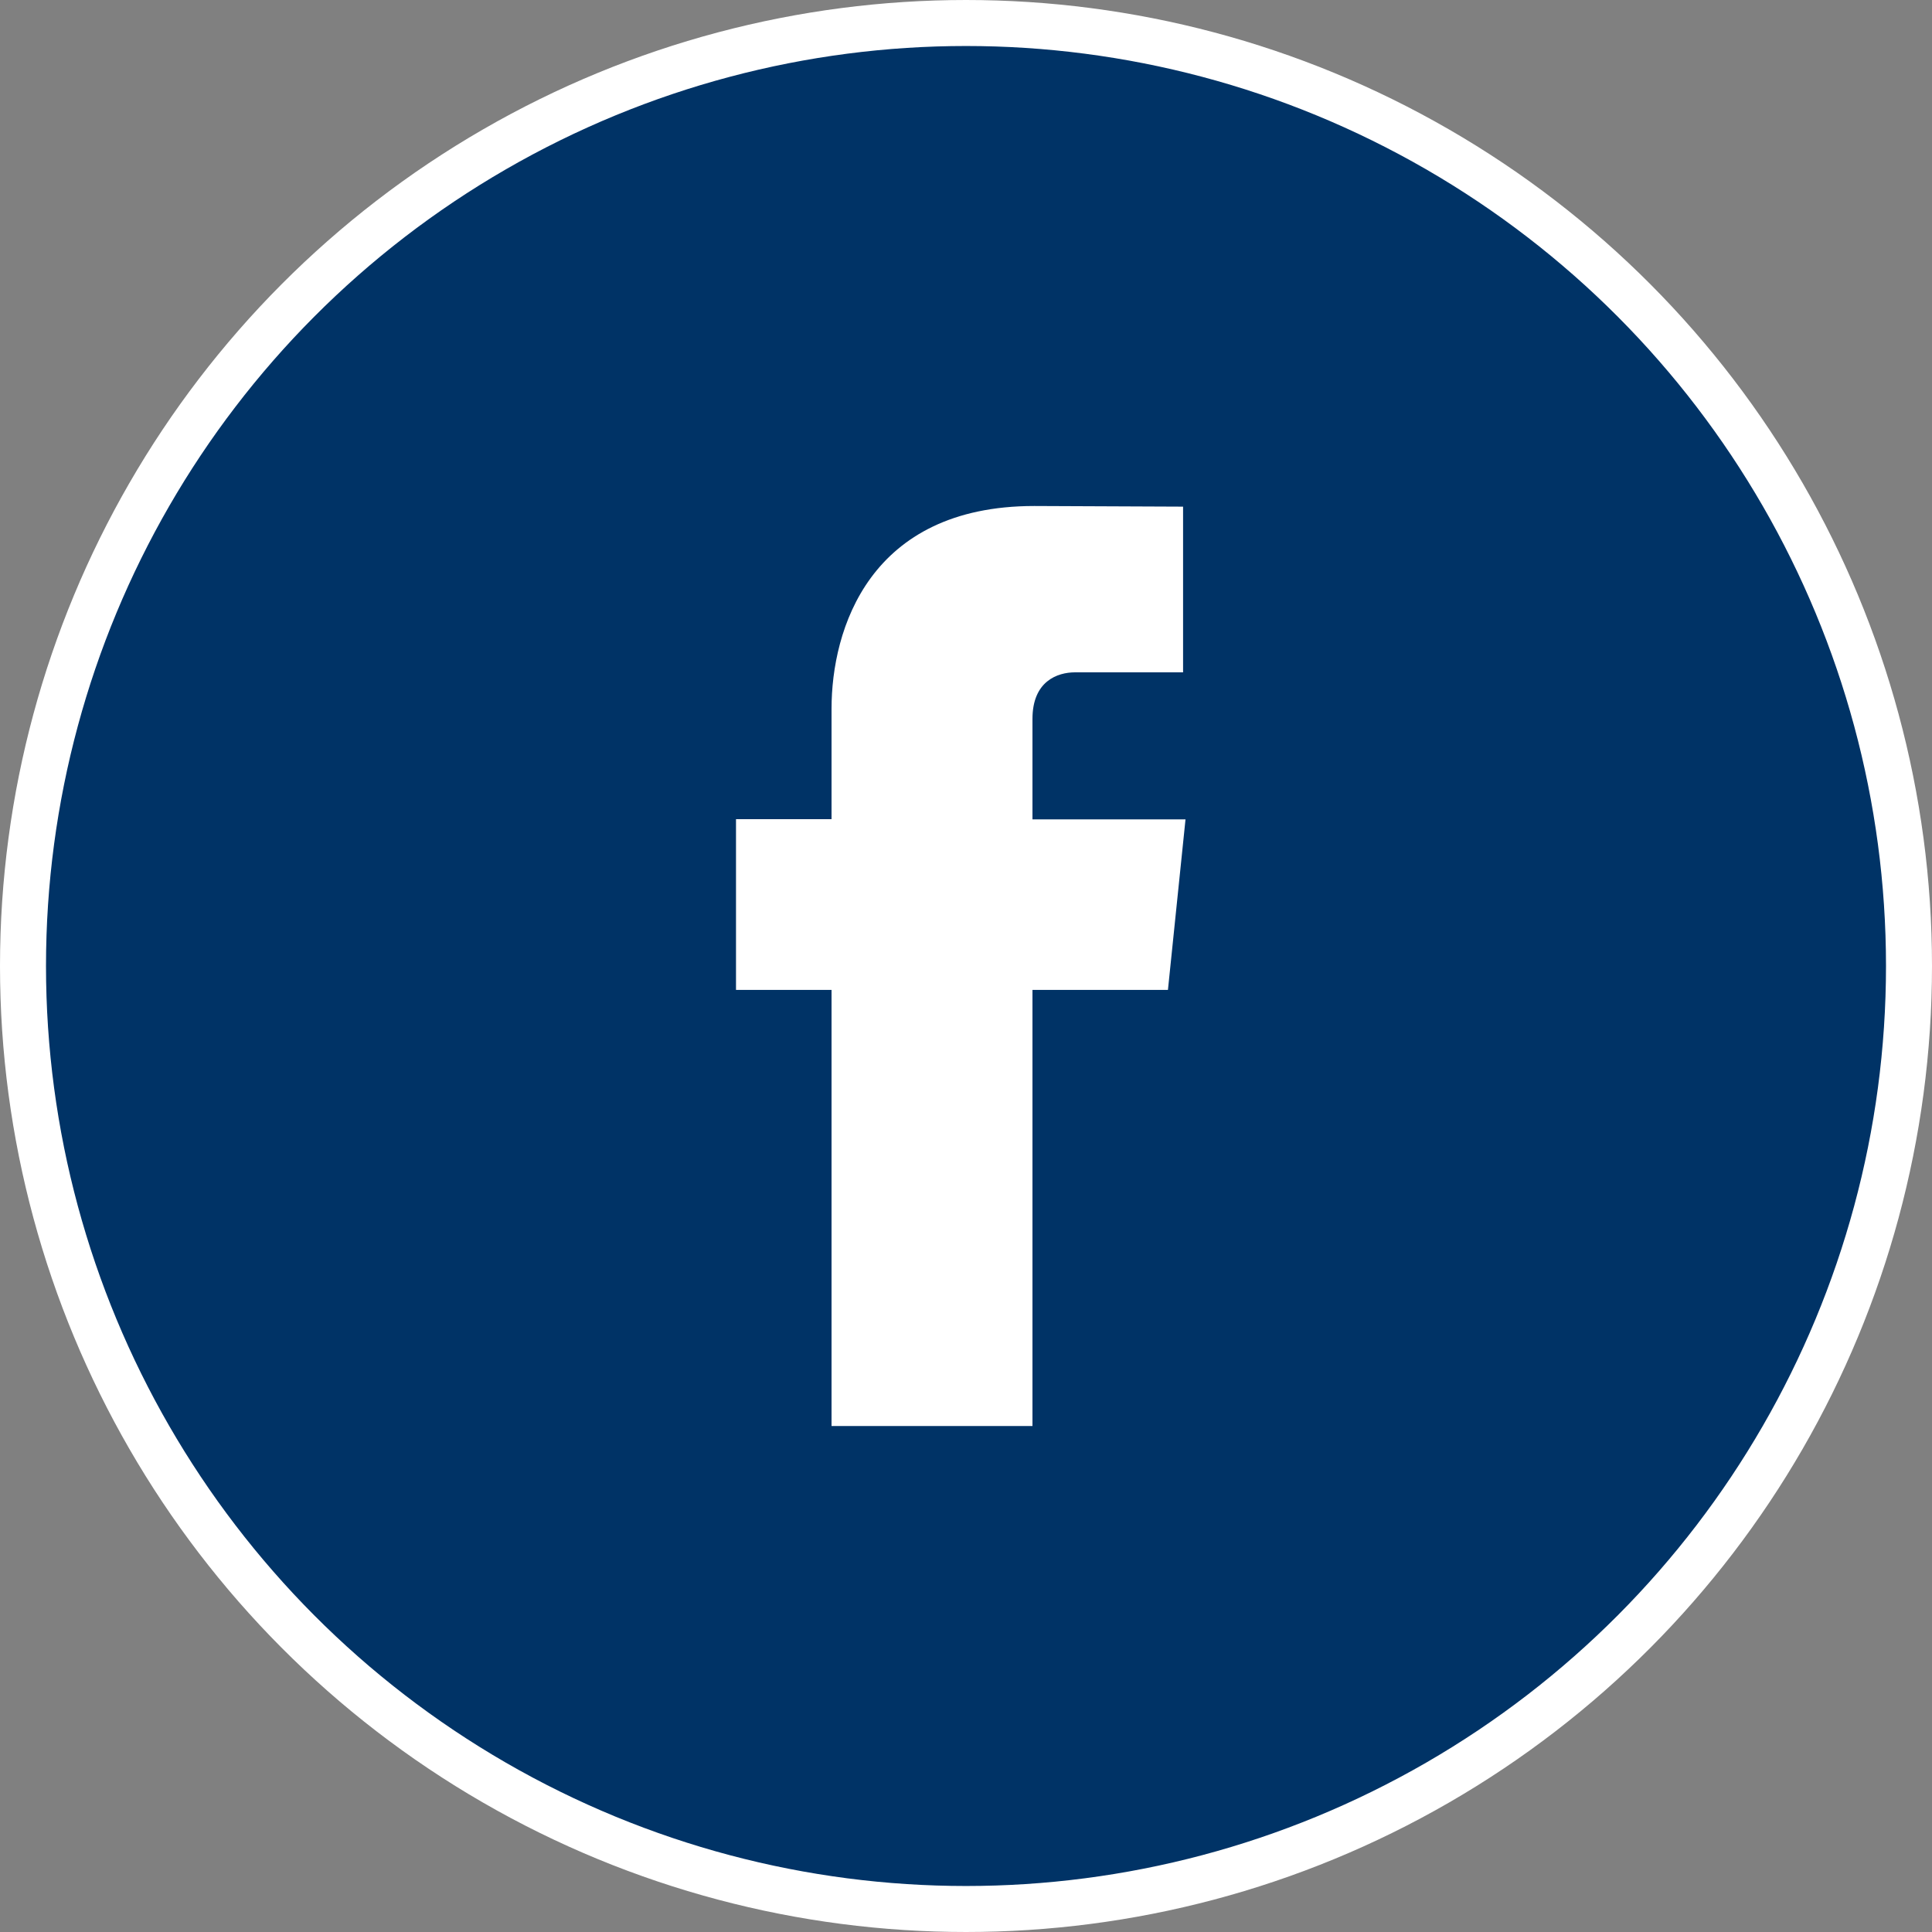 <svg width="42" height="42" viewBox="0 0 42 42" fill="none" xmlns="http://www.w3.org/2000/svg">
<rect x="0" y="0" width="42" height="42" fill="#808080" stroke="none"/>
<circle cx="21" cy="21" r="20.5" fill="#003366" stroke="white"/>
<path d="M25.39 21.52H22.445V31H18.077V21.52H16V17.808H18.077V15.406C18.077 13.689 18.893 11 22.484 11L25.719 11.014V14.616H23.371C22.986 14.616 22.445 14.809 22.445 15.628V17.812H25.772L25.39 21.52Z" fill="white"/>
</svg>

